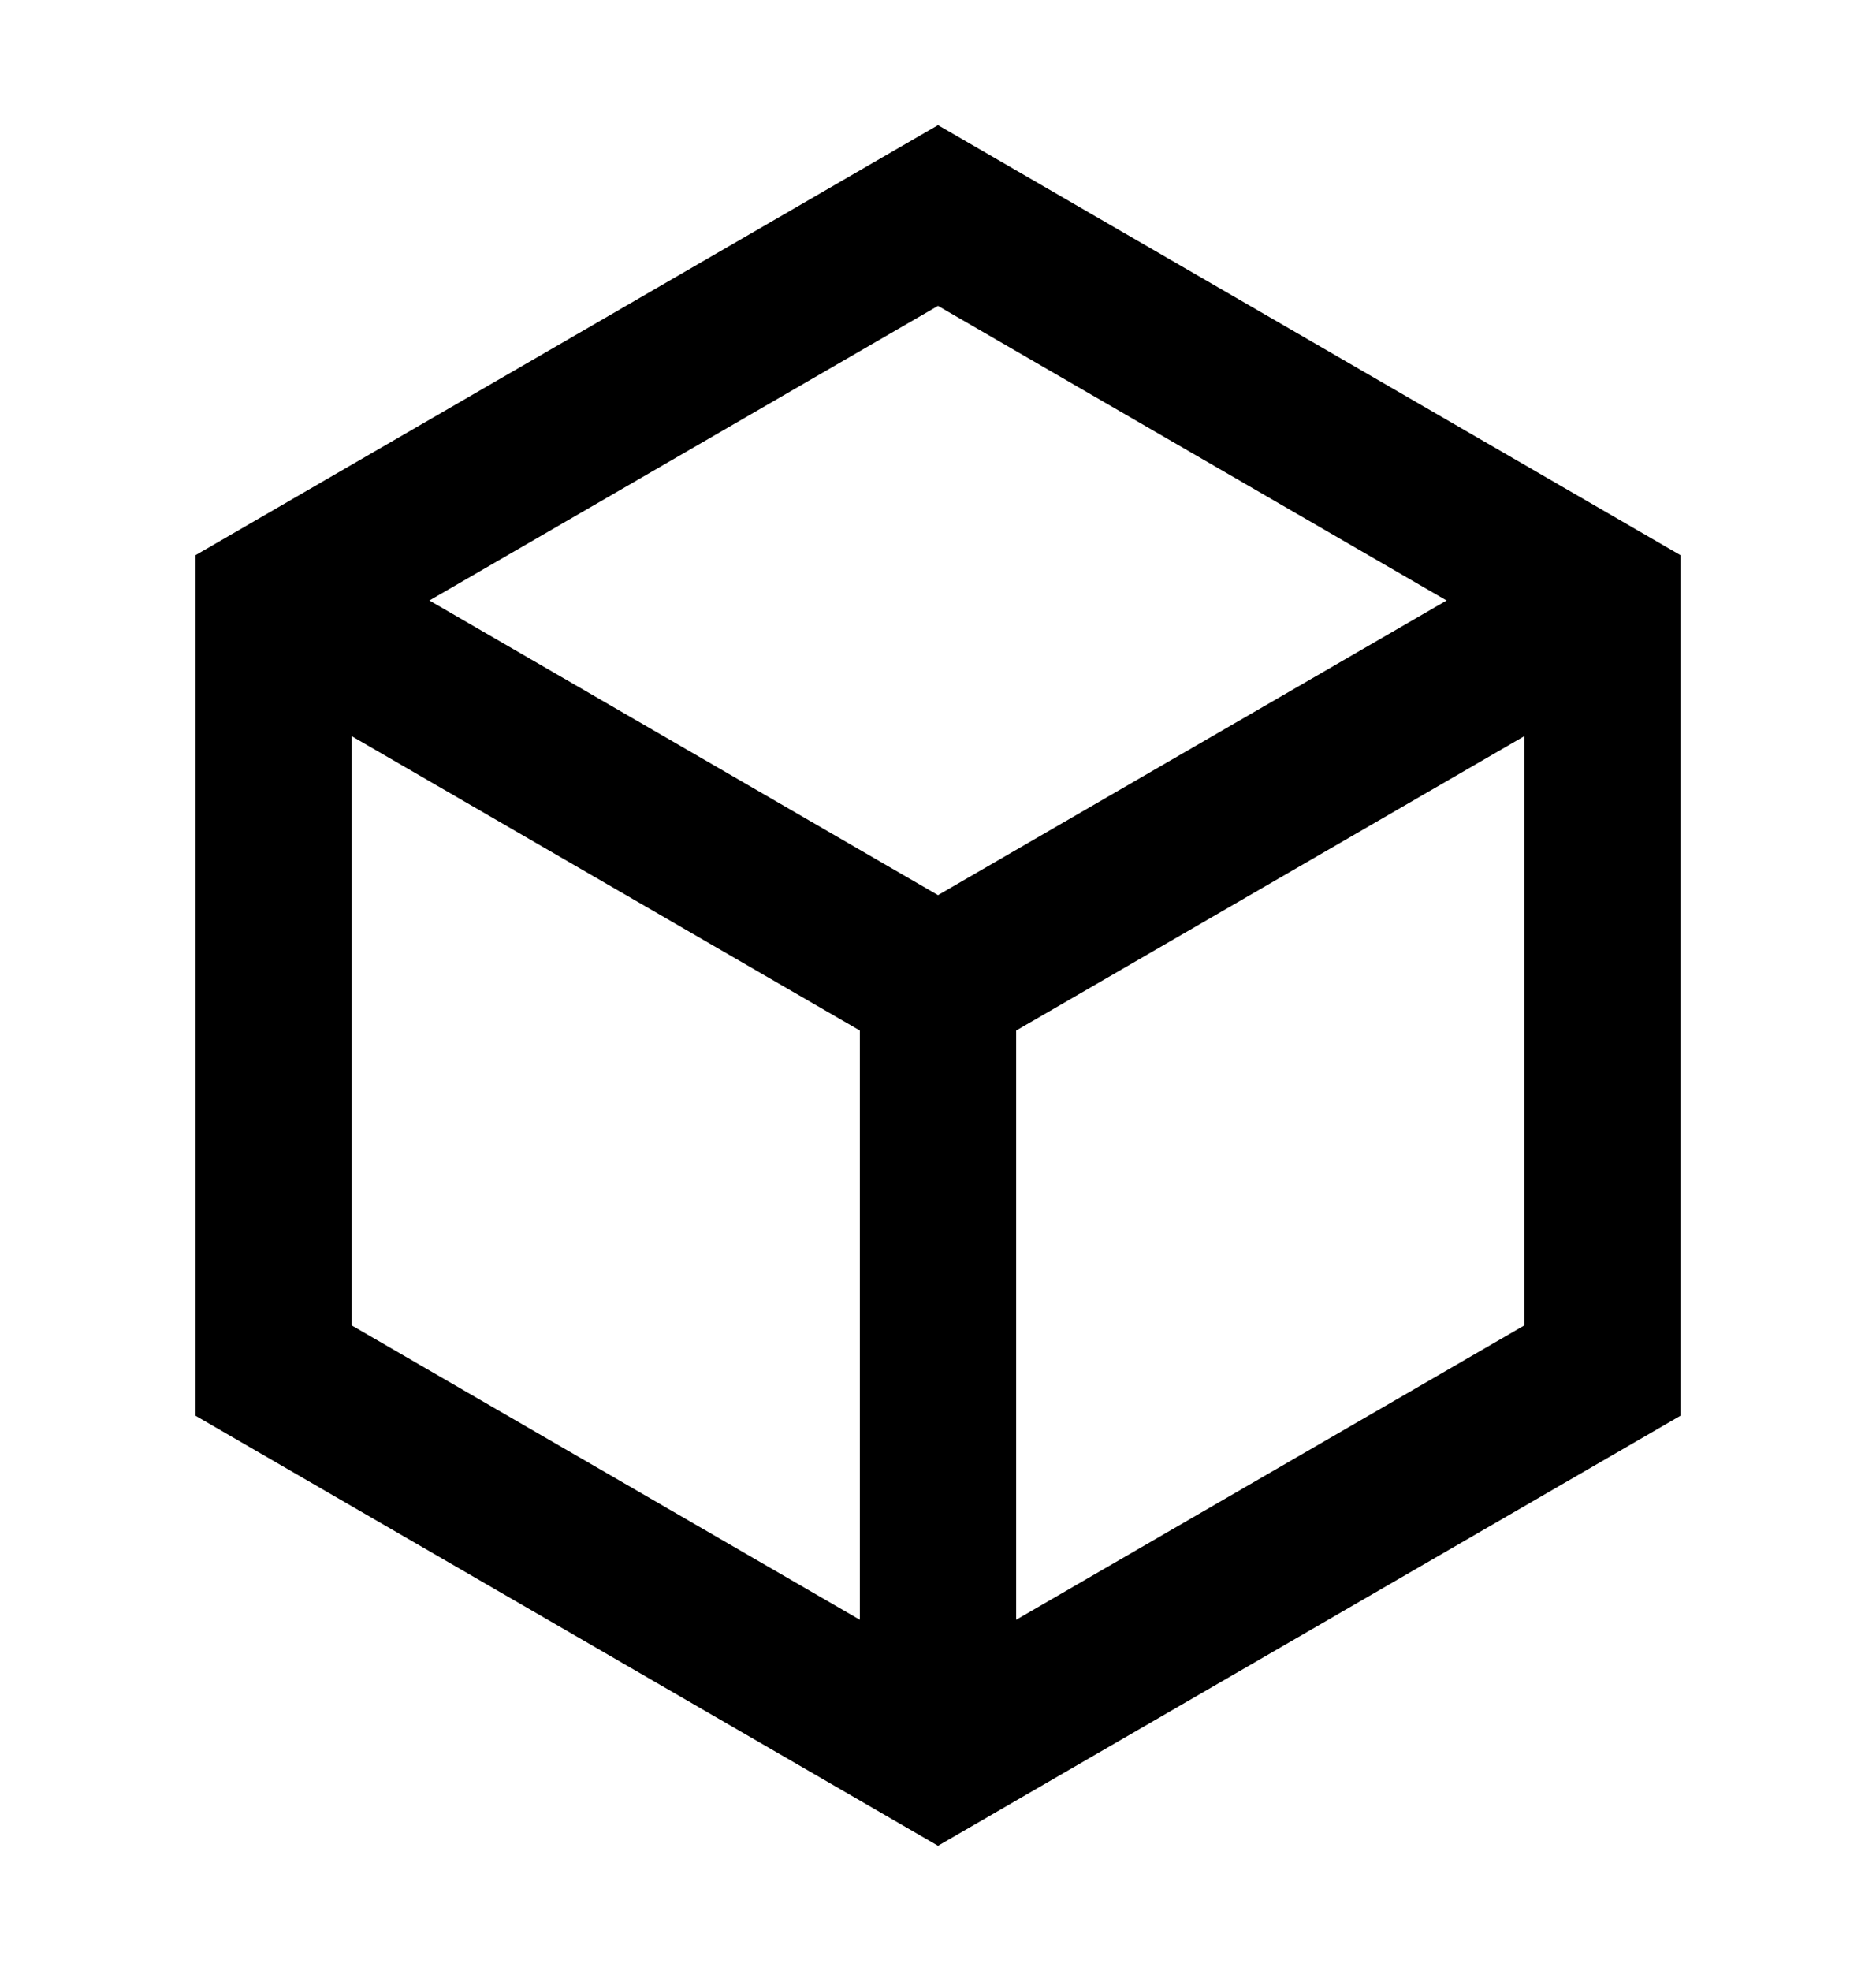 <svg viewBox="0 0 20 21" fill="none" xmlns="http://www.w3.org/2000/svg">
<path d="M10 1.333L17.917 5.916V15.083L10 19.666L2.083 15.083V5.916L10 1.333ZM4.578 6.398L10 9.537L15.422 6.398L10 3.259L4.578 6.398ZM3.75 7.844V14.122L9.167 17.258V10.98L3.75 7.844ZM10.833 17.258L16.25 14.122V7.844L10.833 10.98V17.258Z" fill="currentcolor"/>
</svg>
